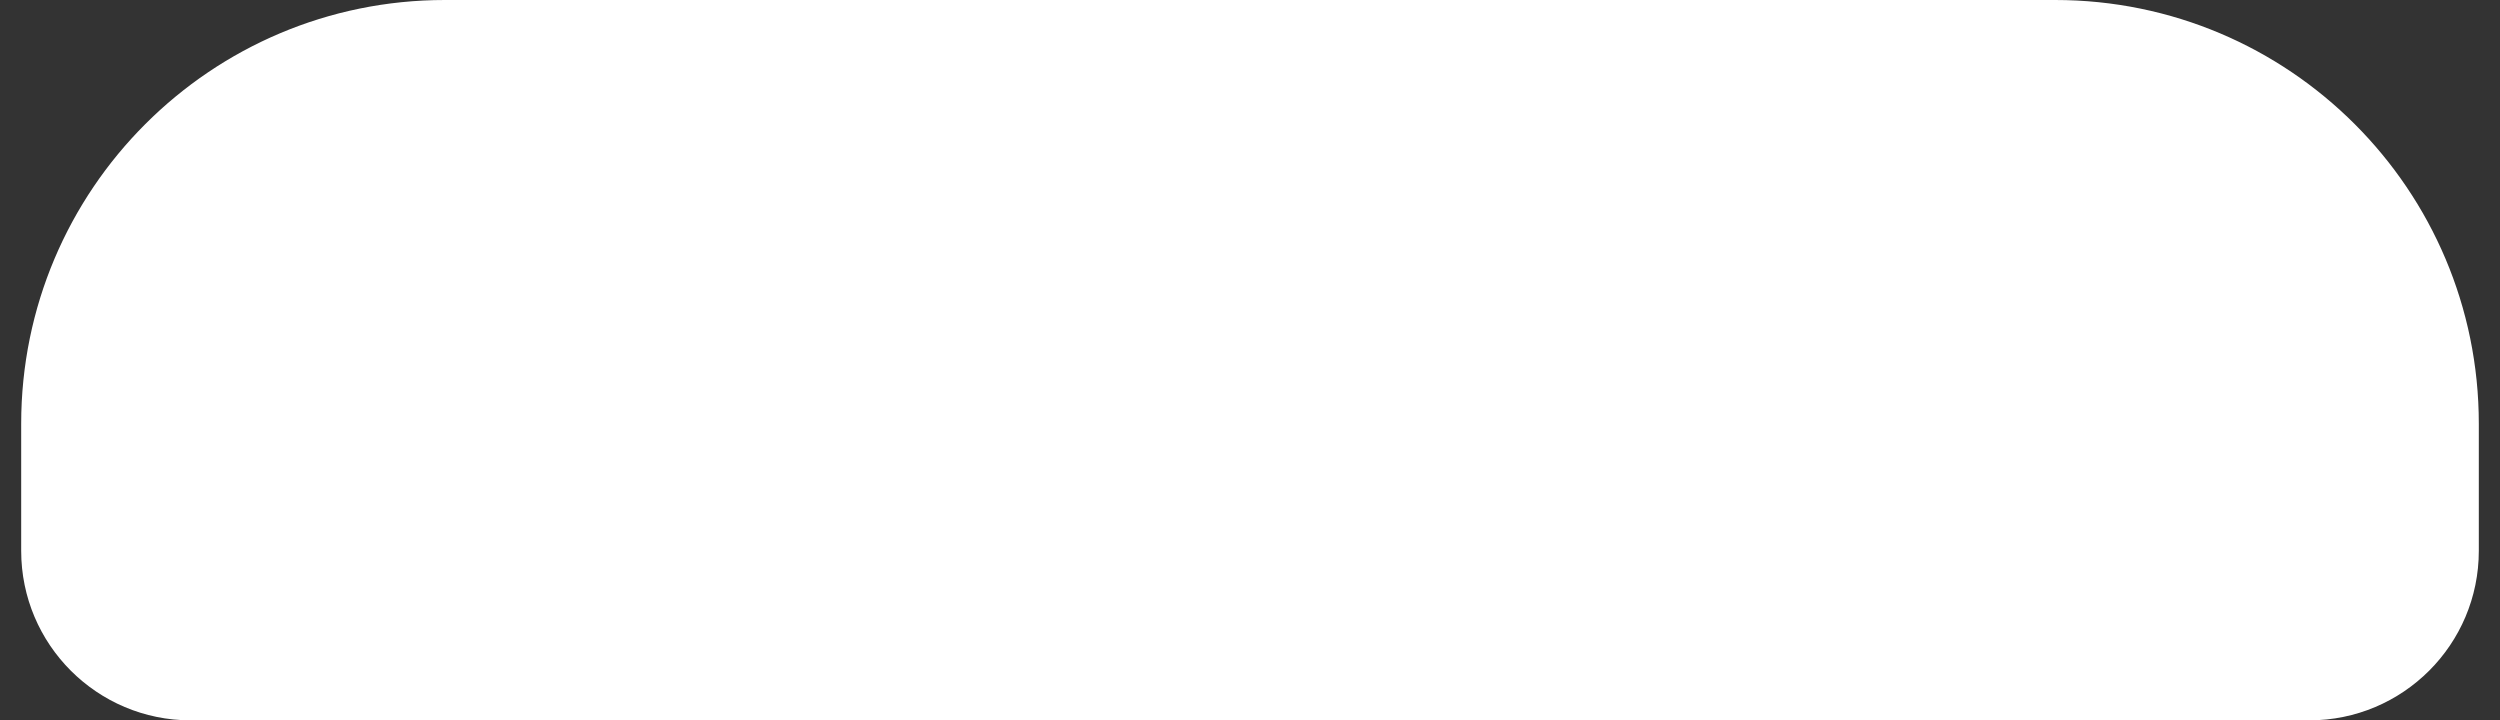 <svg width="59" height="17" viewBox="0 0 59 17" fill="none" xmlns="http://www.w3.org/2000/svg">
<rect x="0" y="0" width="59" height="17" fill="#333333" stroke="none"/>
<path d="M0.5 10C0.5 4.477 4.977 4.57764e-05 10.5 4.57764e-05H48.5C54.023 4.57764e-05 58.5 4.477 58.5 10V13C58.5 15.209 56.709 17 54.5 17H4.5C2.291 17 0.5 15.209 0.5 13V10Z" fill="white"/>
</svg>
